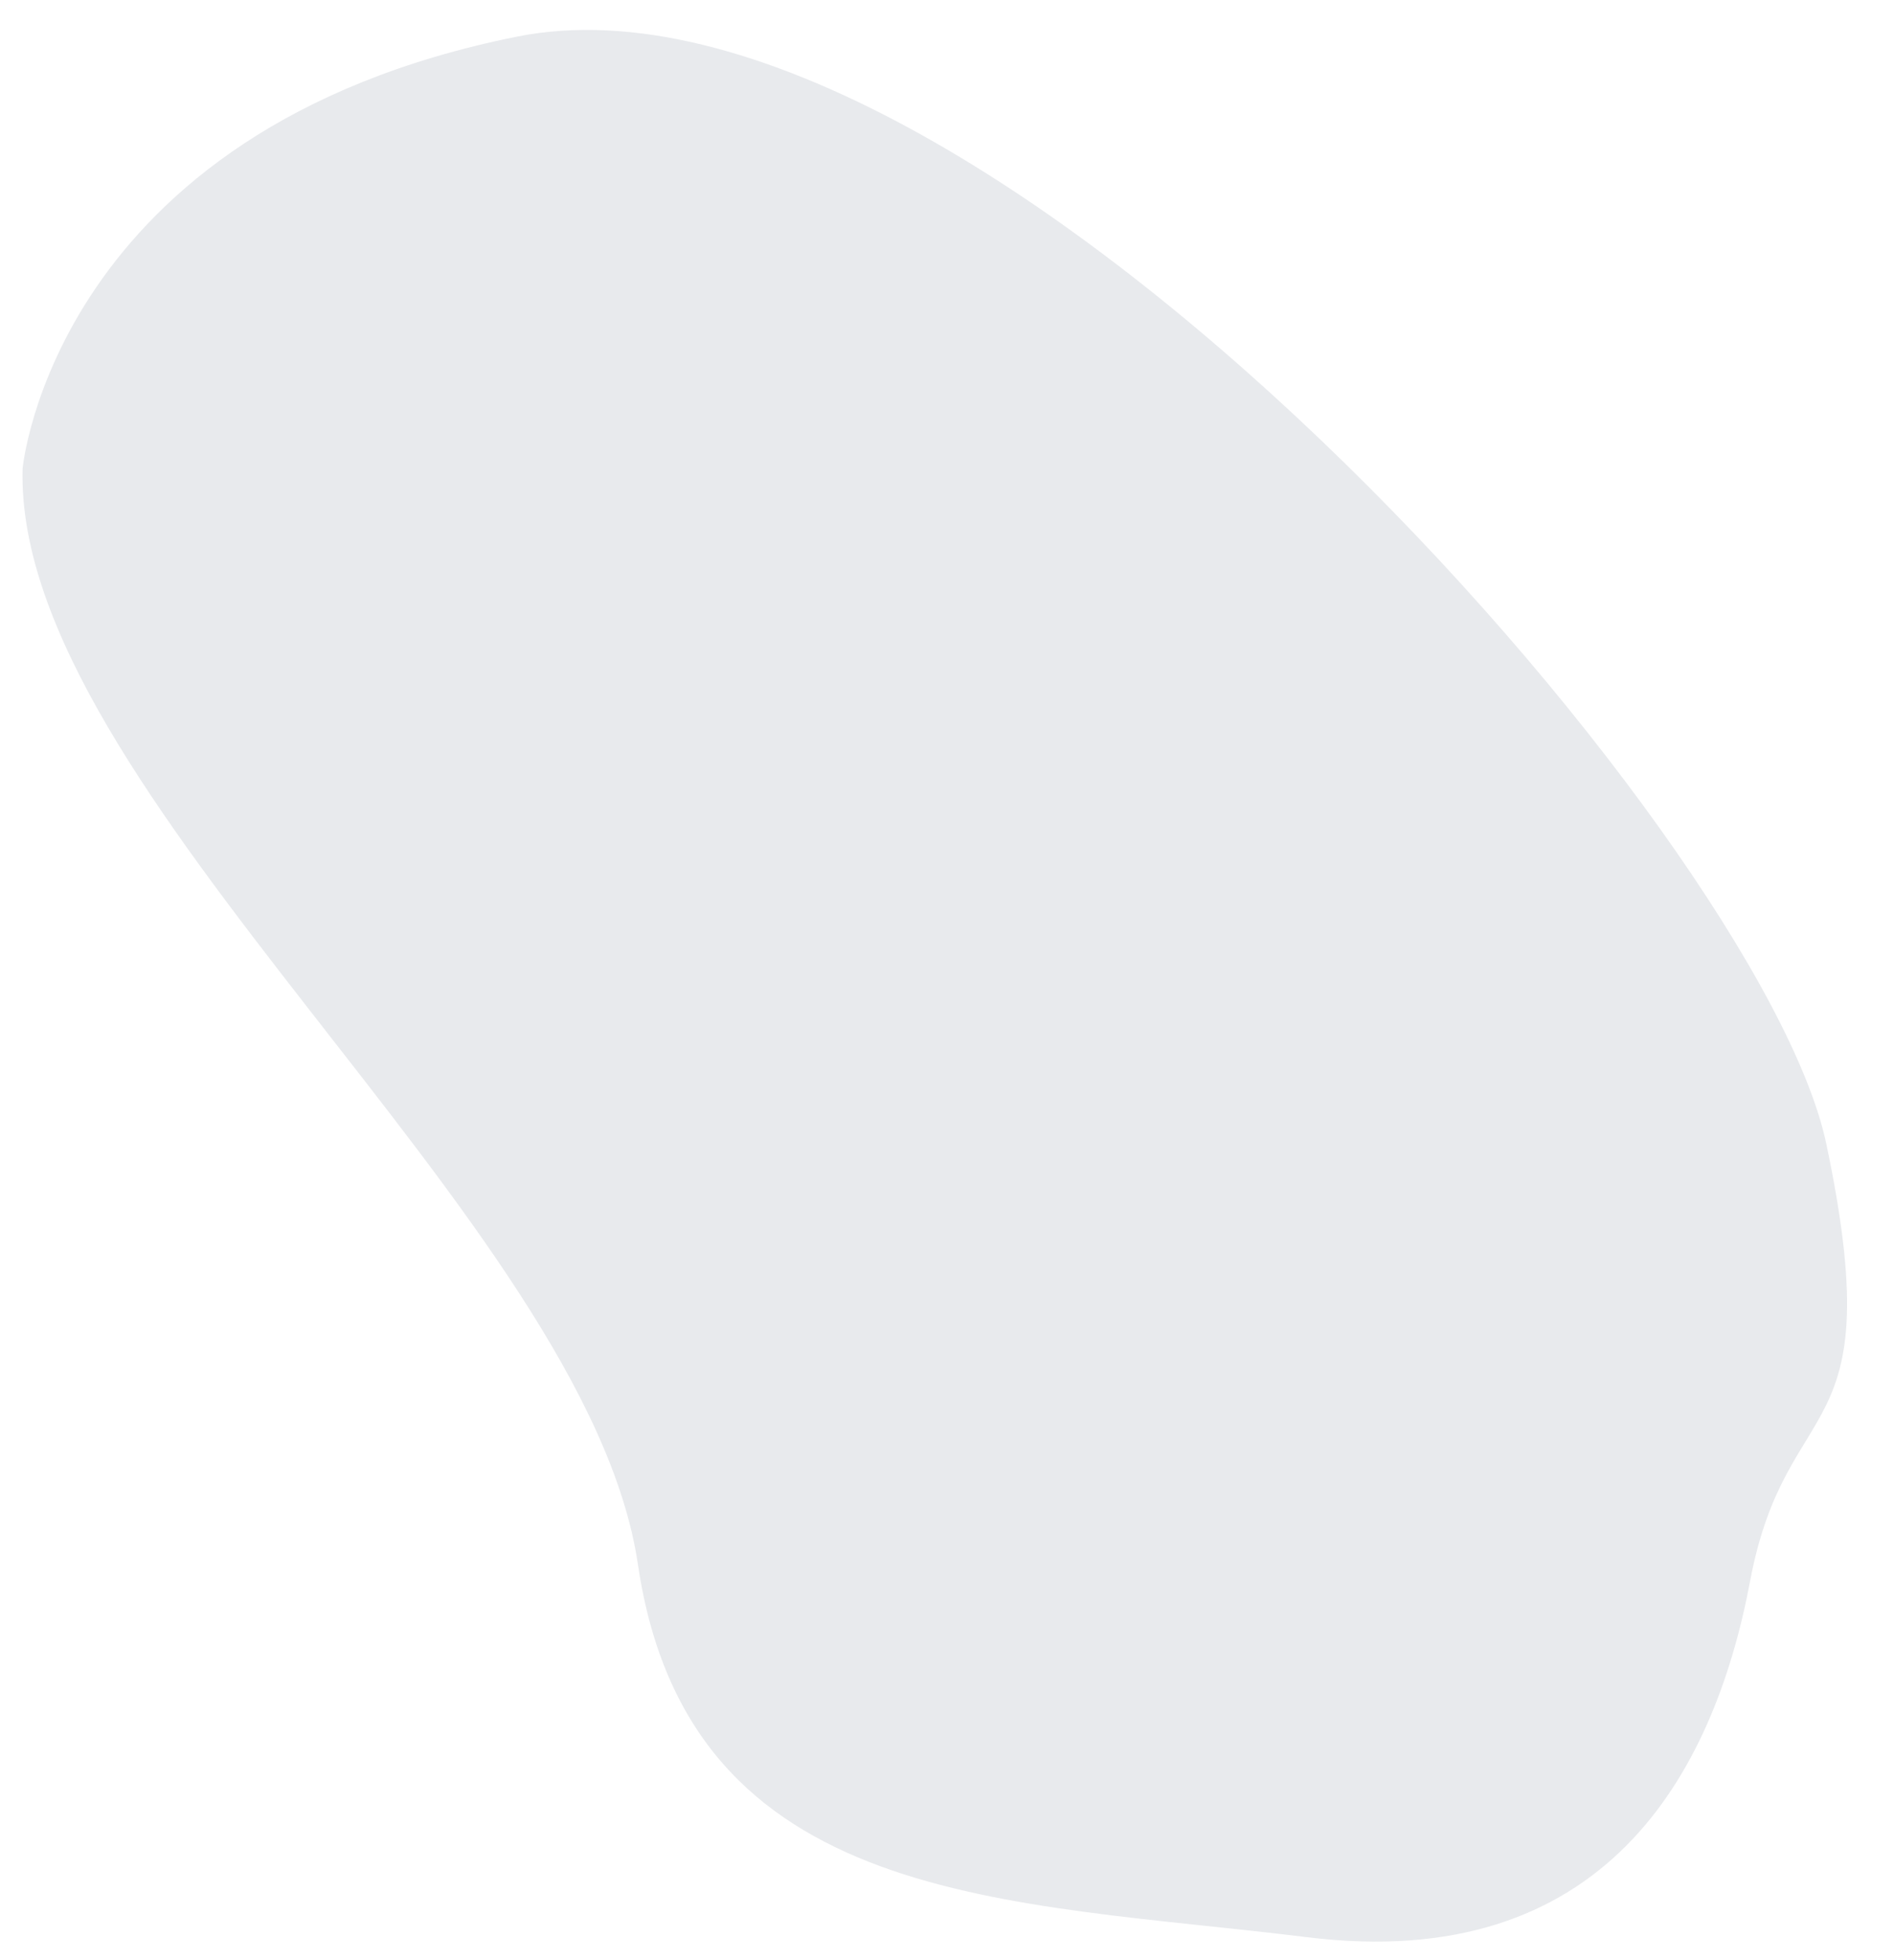 <?xml version="1.0" encoding="utf-8"?>
<!-- Generator: Adobe Illustrator 22.1.0, SVG Export Plug-In . SVG Version: 6.00 Build 0)  -->
<svg version="1.1" id="Calque_1" xmlns="http://www.w3.org/2000/svg" xmlns:xlink="http://www.w3.org/1999/xlink" x="0px" y="0px"
	 viewBox="0 0 671 694" style="enable-background:new 0 0 671 694;" xml:space="preserve">
<style type="text/css">
	.st0{opacity:0.1;fill:#1D314E;}
</style>
<path class="st0" d="M8,166c0,0,11-120,175-153s441,283,464,392s-14,86-27,155s-52,139-157,126s-219-10-237-132S5,280,8,166z"/>
</svg>
